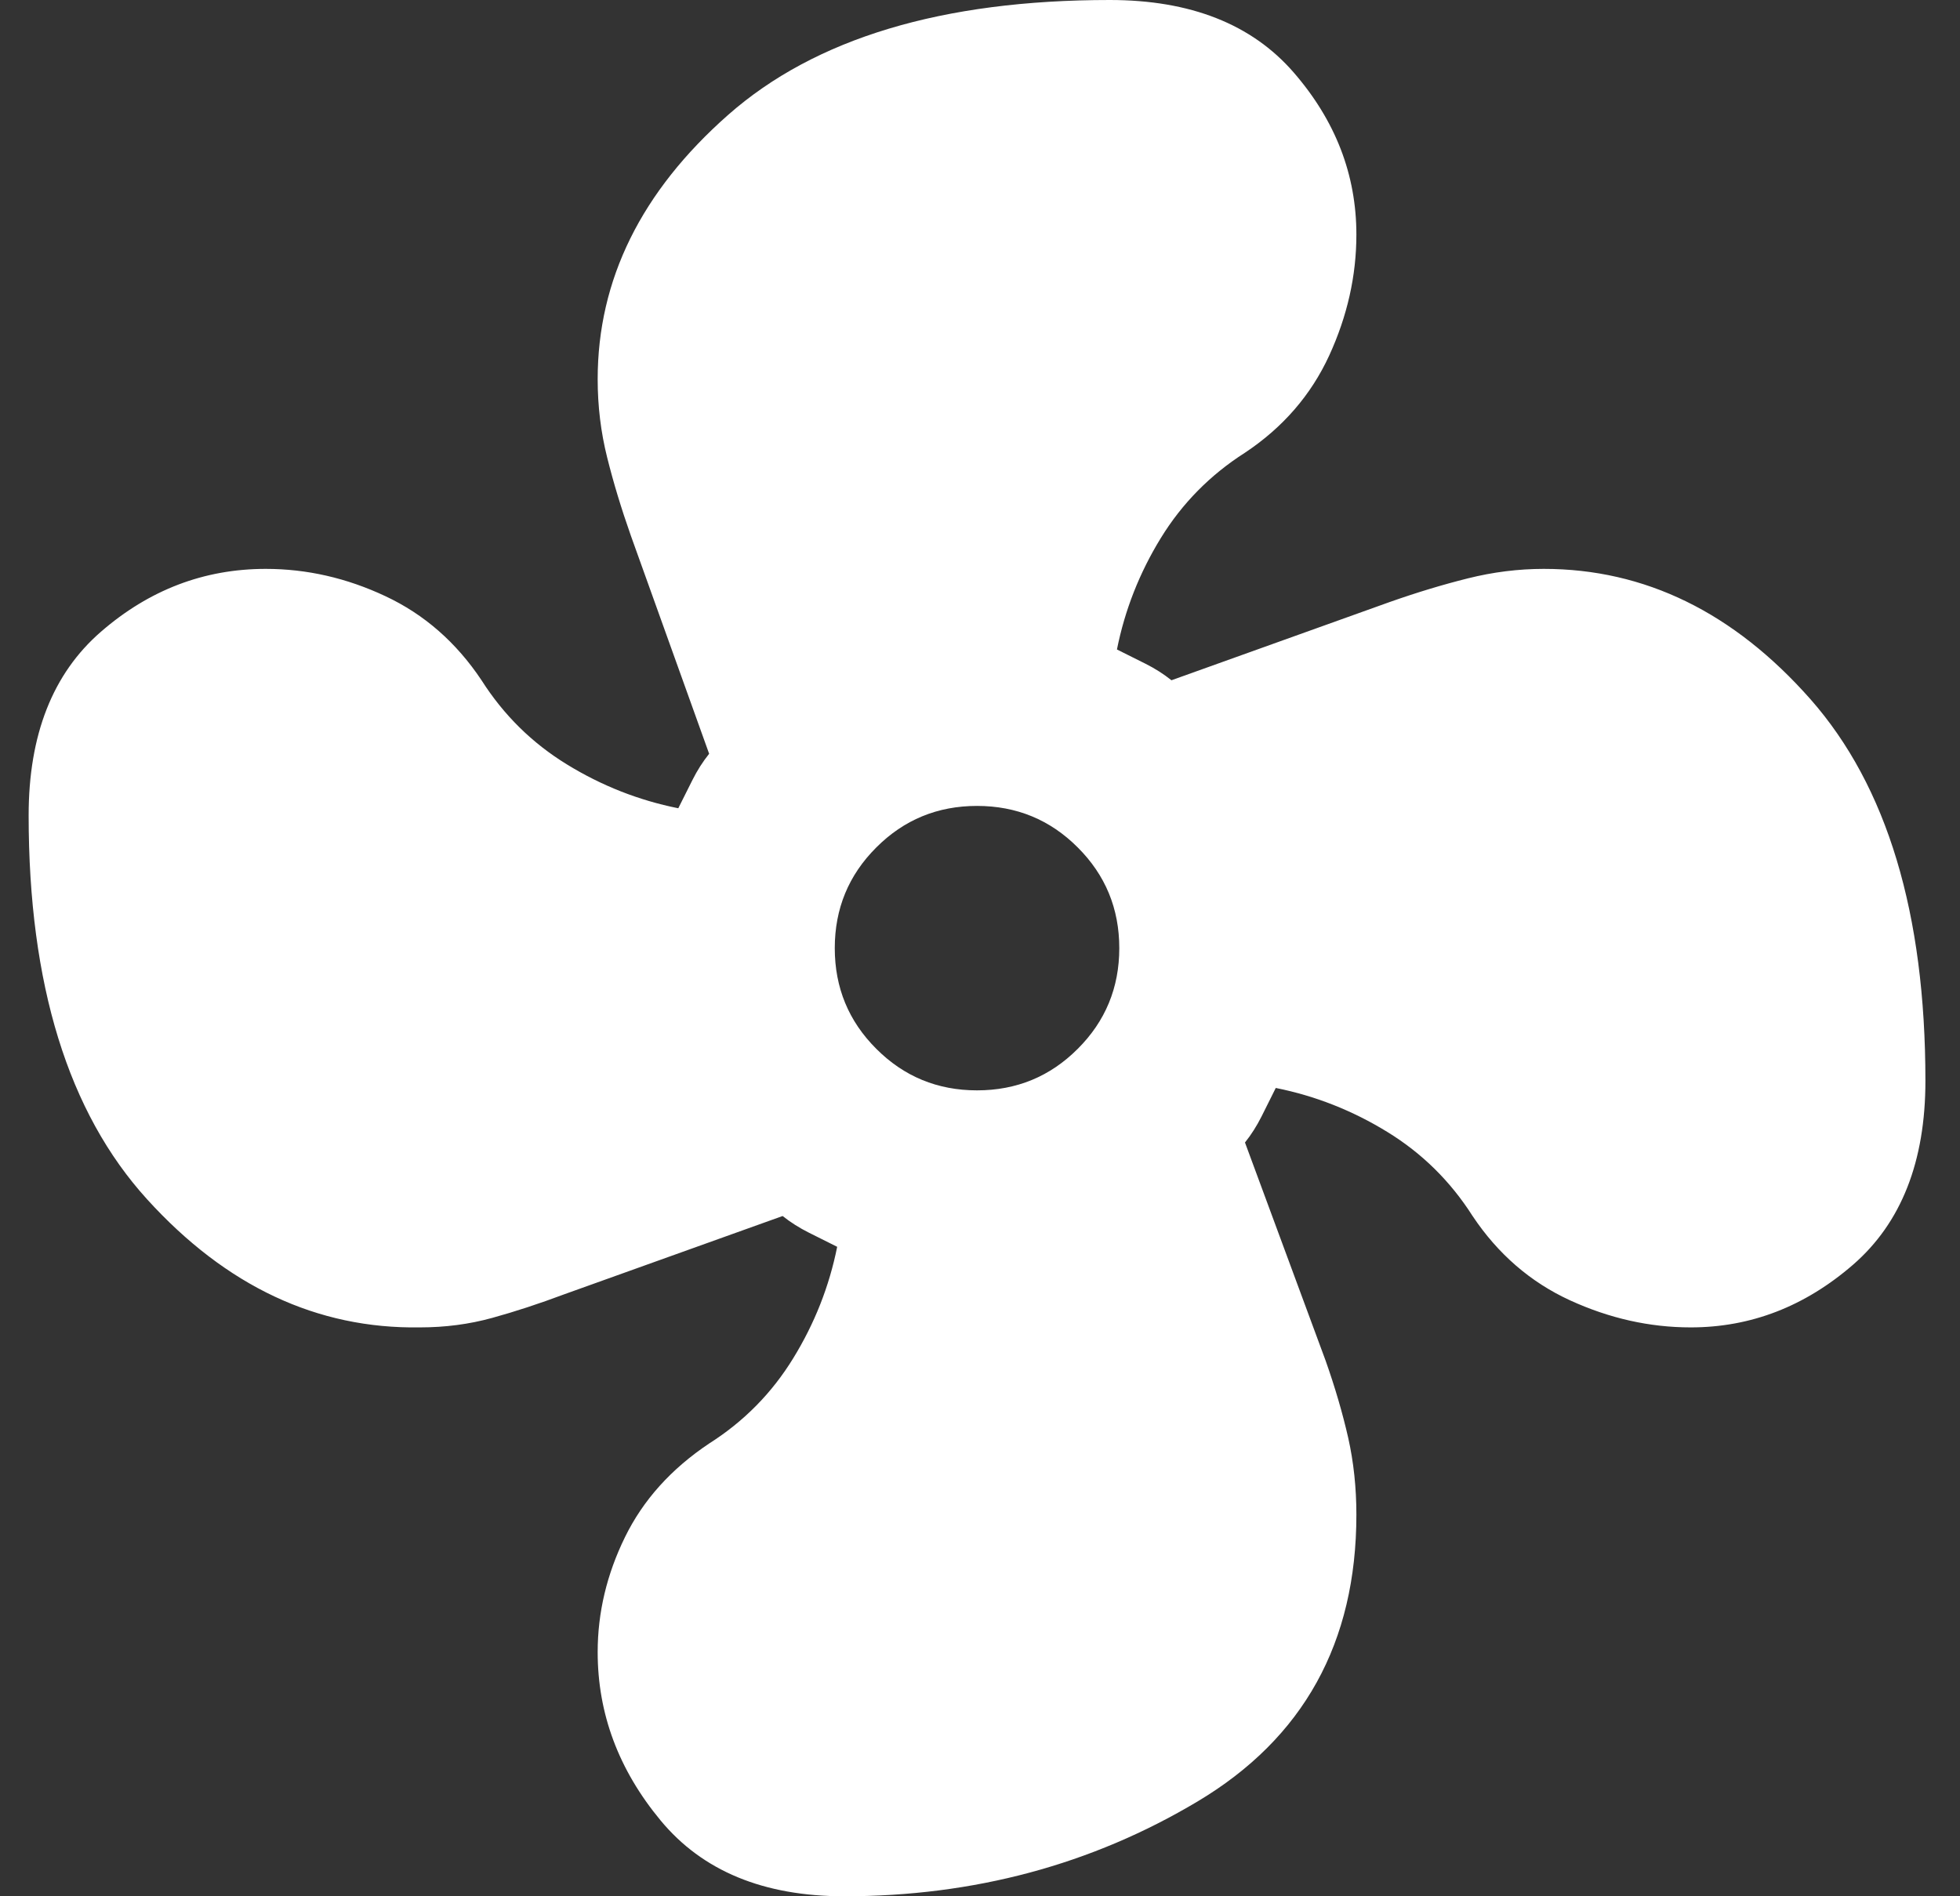 <svg width="31" height="30" viewBox="0 0 31 30" fill="none" xmlns="http://www.w3.org/2000/svg">
<rect x="0" y="0" width="31" height="30" fill="#333333" stroke="none"/>
<path d="M0.453 12.9C0.453 11.625 0.834 10.656 1.596 9.995C2.359 9.332 3.228 9 4.203 9C4.853 9 5.484 9.144 6.096 9.432C6.709 9.719 7.216 10.162 7.616 10.762C7.966 11.312 8.416 11.756 8.966 12.093C9.516 12.431 10.103 12.662 10.728 12.787L10.953 12.338C11.028 12.188 11.116 12.05 11.216 11.925L9.978 8.475C9.828 8.05 9.703 7.638 9.603 7.237C9.503 6.838 9.453 6.425 9.453 6C9.453 4.425 10.141 3.031 11.516 1.818C12.891 0.606 14.903 -6.79712e-07 17.553 -5.63877e-07C18.828 -5.08145e-07 19.797 0.382 20.46 1.145C21.122 1.907 21.453 2.763 21.453 3.712C21.453 4.362 21.31 5 21.023 5.625C20.735 6.25 20.291 6.763 19.691 7.162C19.141 7.513 18.697 7.963 18.36 8.512C18.022 9.062 17.791 9.65 17.666 10.275L18.116 10.5C18.266 10.575 18.403 10.662 18.528 10.762L21.978 9.525C22.403 9.375 22.816 9.25 23.216 9.15C23.616 9.05 24.016 9 24.416 9C26.016 9 27.422 9.688 28.635 11.062C29.847 12.438 30.453 14.45 30.453 17.1C30.453 18.375 30.072 19.344 29.31 20.007C28.547 20.669 27.691 21 26.741 21C26.091 21 25.453 20.857 24.828 20.57C24.203 20.282 23.691 19.837 23.291 19.238C22.941 18.688 22.491 18.244 21.941 17.907C21.391 17.569 20.803 17.337 20.178 17.212L19.953 17.663C19.878 17.812 19.791 17.95 19.691 18.075L20.966 21.525C21.116 21.95 21.235 22.357 21.323 22.744C21.41 23.131 21.453 23.538 21.453 23.962C21.453 25.988 20.616 27.5 18.941 28.5C17.266 29.5 15.403 30 13.353 30C12.078 30 11.11 29.6 10.448 28.8C9.785 28 9.453 27.113 9.453 26.137C9.453 25.512 9.597 24.906 9.885 24.318C10.172 23.731 10.616 23.238 11.216 22.837C11.766 22.488 12.209 22.038 12.546 21.488C12.884 20.938 13.116 20.35 13.241 19.725L12.791 19.5C12.641 19.425 12.503 19.337 12.378 19.238L8.928 20.475C8.528 20.625 8.147 20.75 7.784 20.85C7.422 20.95 7.041 21 6.641 21C5.016 21.025 3.578 20.35 2.328 18.975C1.078 17.6 0.453 15.575 0.453 12.9ZM13.203 15C13.203 15.625 13.422 16.156 13.86 16.593C14.297 17.031 14.828 17.25 15.453 17.25C16.078 17.25 16.609 17.031 17.046 16.593C17.484 16.156 17.703 15.625 17.703 15C17.703 14.375 17.484 13.844 17.046 13.407C16.609 12.969 16.078 12.75 15.453 12.75C14.828 12.75 14.297 12.969 13.86 13.407C13.422 13.844 13.203 14.375 13.203 15Z" fill="white"/>
</svg>
